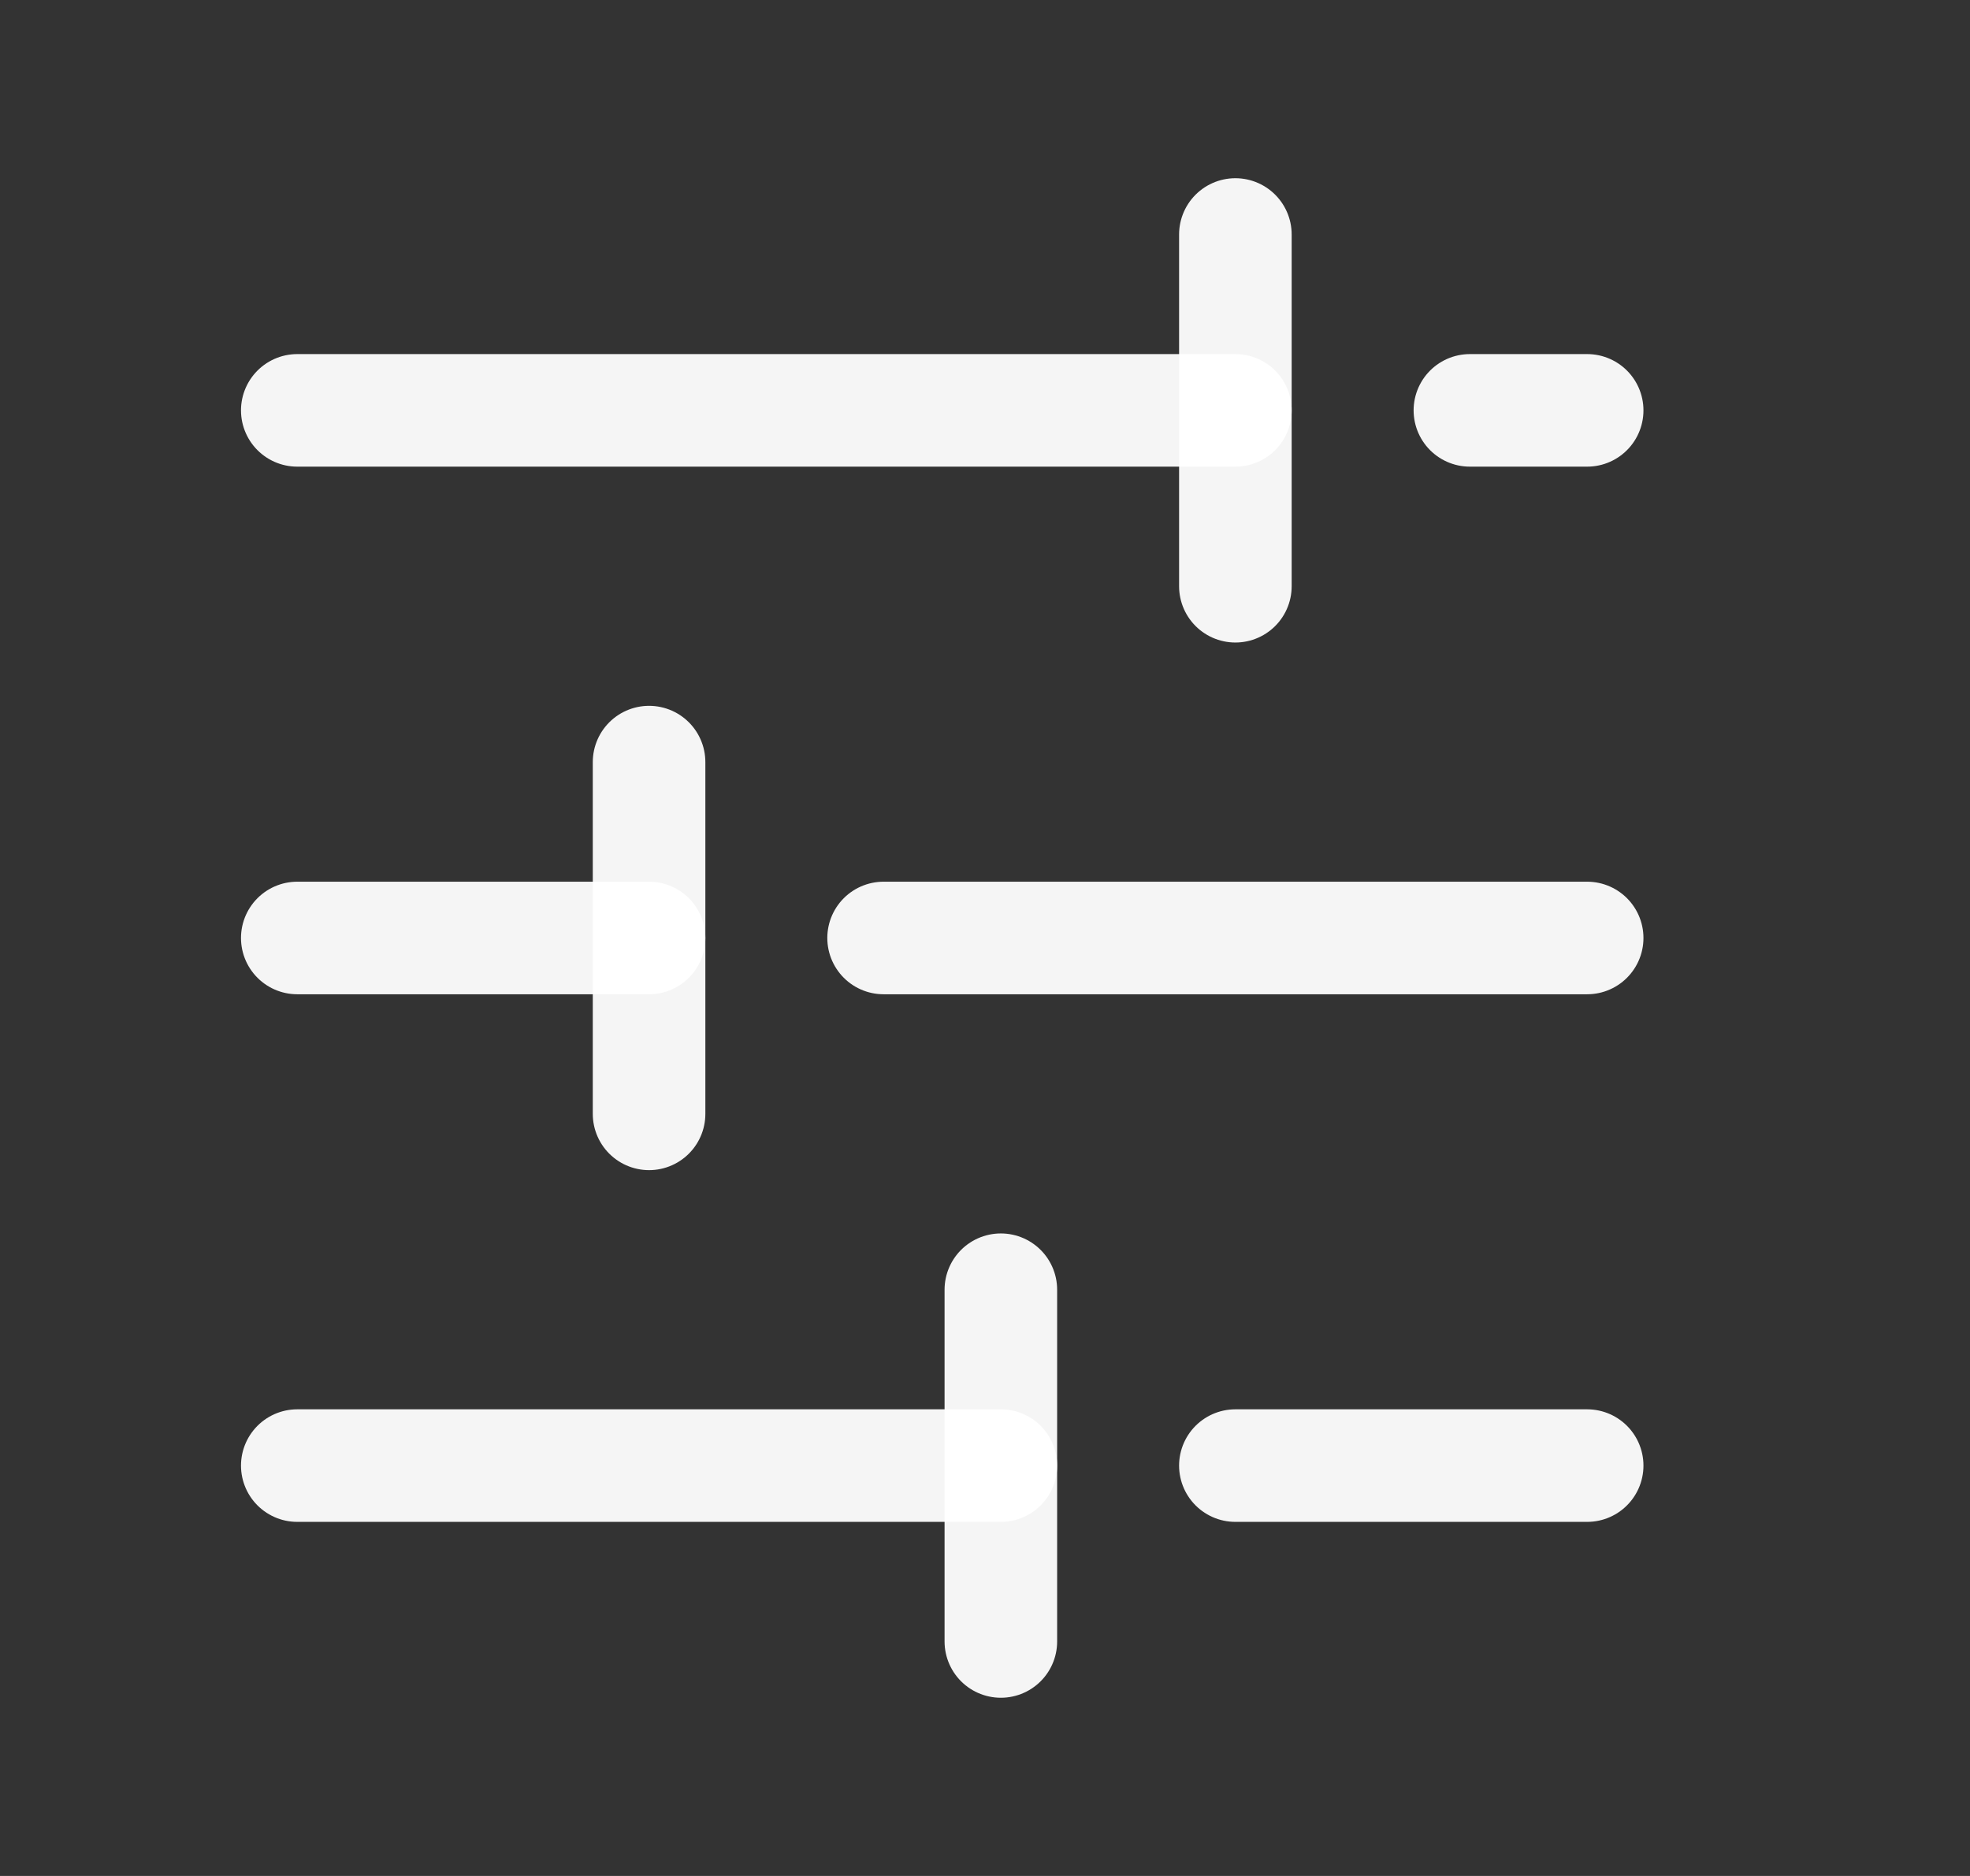<svg width="21" height="20" viewBox="0 0 21 20" fill="none" xmlns="http://www.w3.org/2000/svg">
<rect x="0" y="0" width="21" height="20" fill="#333333" stroke="none"/>
<path d="M16.919 10L9.419 10" stroke="white" stroke-opacity="0.95" stroke-width="1.2" stroke-linecap="round" stroke-linejoin="round"/>
<path d="M6.919 10L3.169 10" stroke="white" stroke-opacity="0.95" stroke-width="1.2" stroke-linecap="round" stroke-linejoin="round"/>
<path d="M16.919 4.375L15.669 4.375" stroke="white" stroke-opacity="0.95" stroke-width="1.2" stroke-linecap="round" stroke-linejoin="round"/>
<path d="M13.169 4.375L3.169 4.375" stroke="white" stroke-opacity="0.95" stroke-width="1.2" stroke-linecap="round" stroke-linejoin="round"/>
<path d="M13.169 6.25L13.169 2.5" stroke="white" stroke-opacity="0.95" stroke-width="1.2" stroke-linecap="round" stroke-linejoin="round"/>
<path d="M16.919 15.625L13.169 15.625" stroke="white" stroke-opacity="0.95" stroke-width="1.2" stroke-linecap="round" stroke-linejoin="round"/>
<path d="M10.669 15.625L3.169 15.625" stroke="white" stroke-opacity="0.95" stroke-width="1.2" stroke-linecap="round" stroke-linejoin="round"/>
<path d="M10.669 13.75L10.669 17.5" stroke="white" stroke-opacity="0.95" stroke-width="1.2" stroke-linecap="round" stroke-linejoin="round"/>
<path d="M6.919 11.875L6.919 8.125" stroke="white" stroke-opacity="0.95" stroke-width="1.2" stroke-linecap="round" stroke-linejoin="round"/>
</svg>
